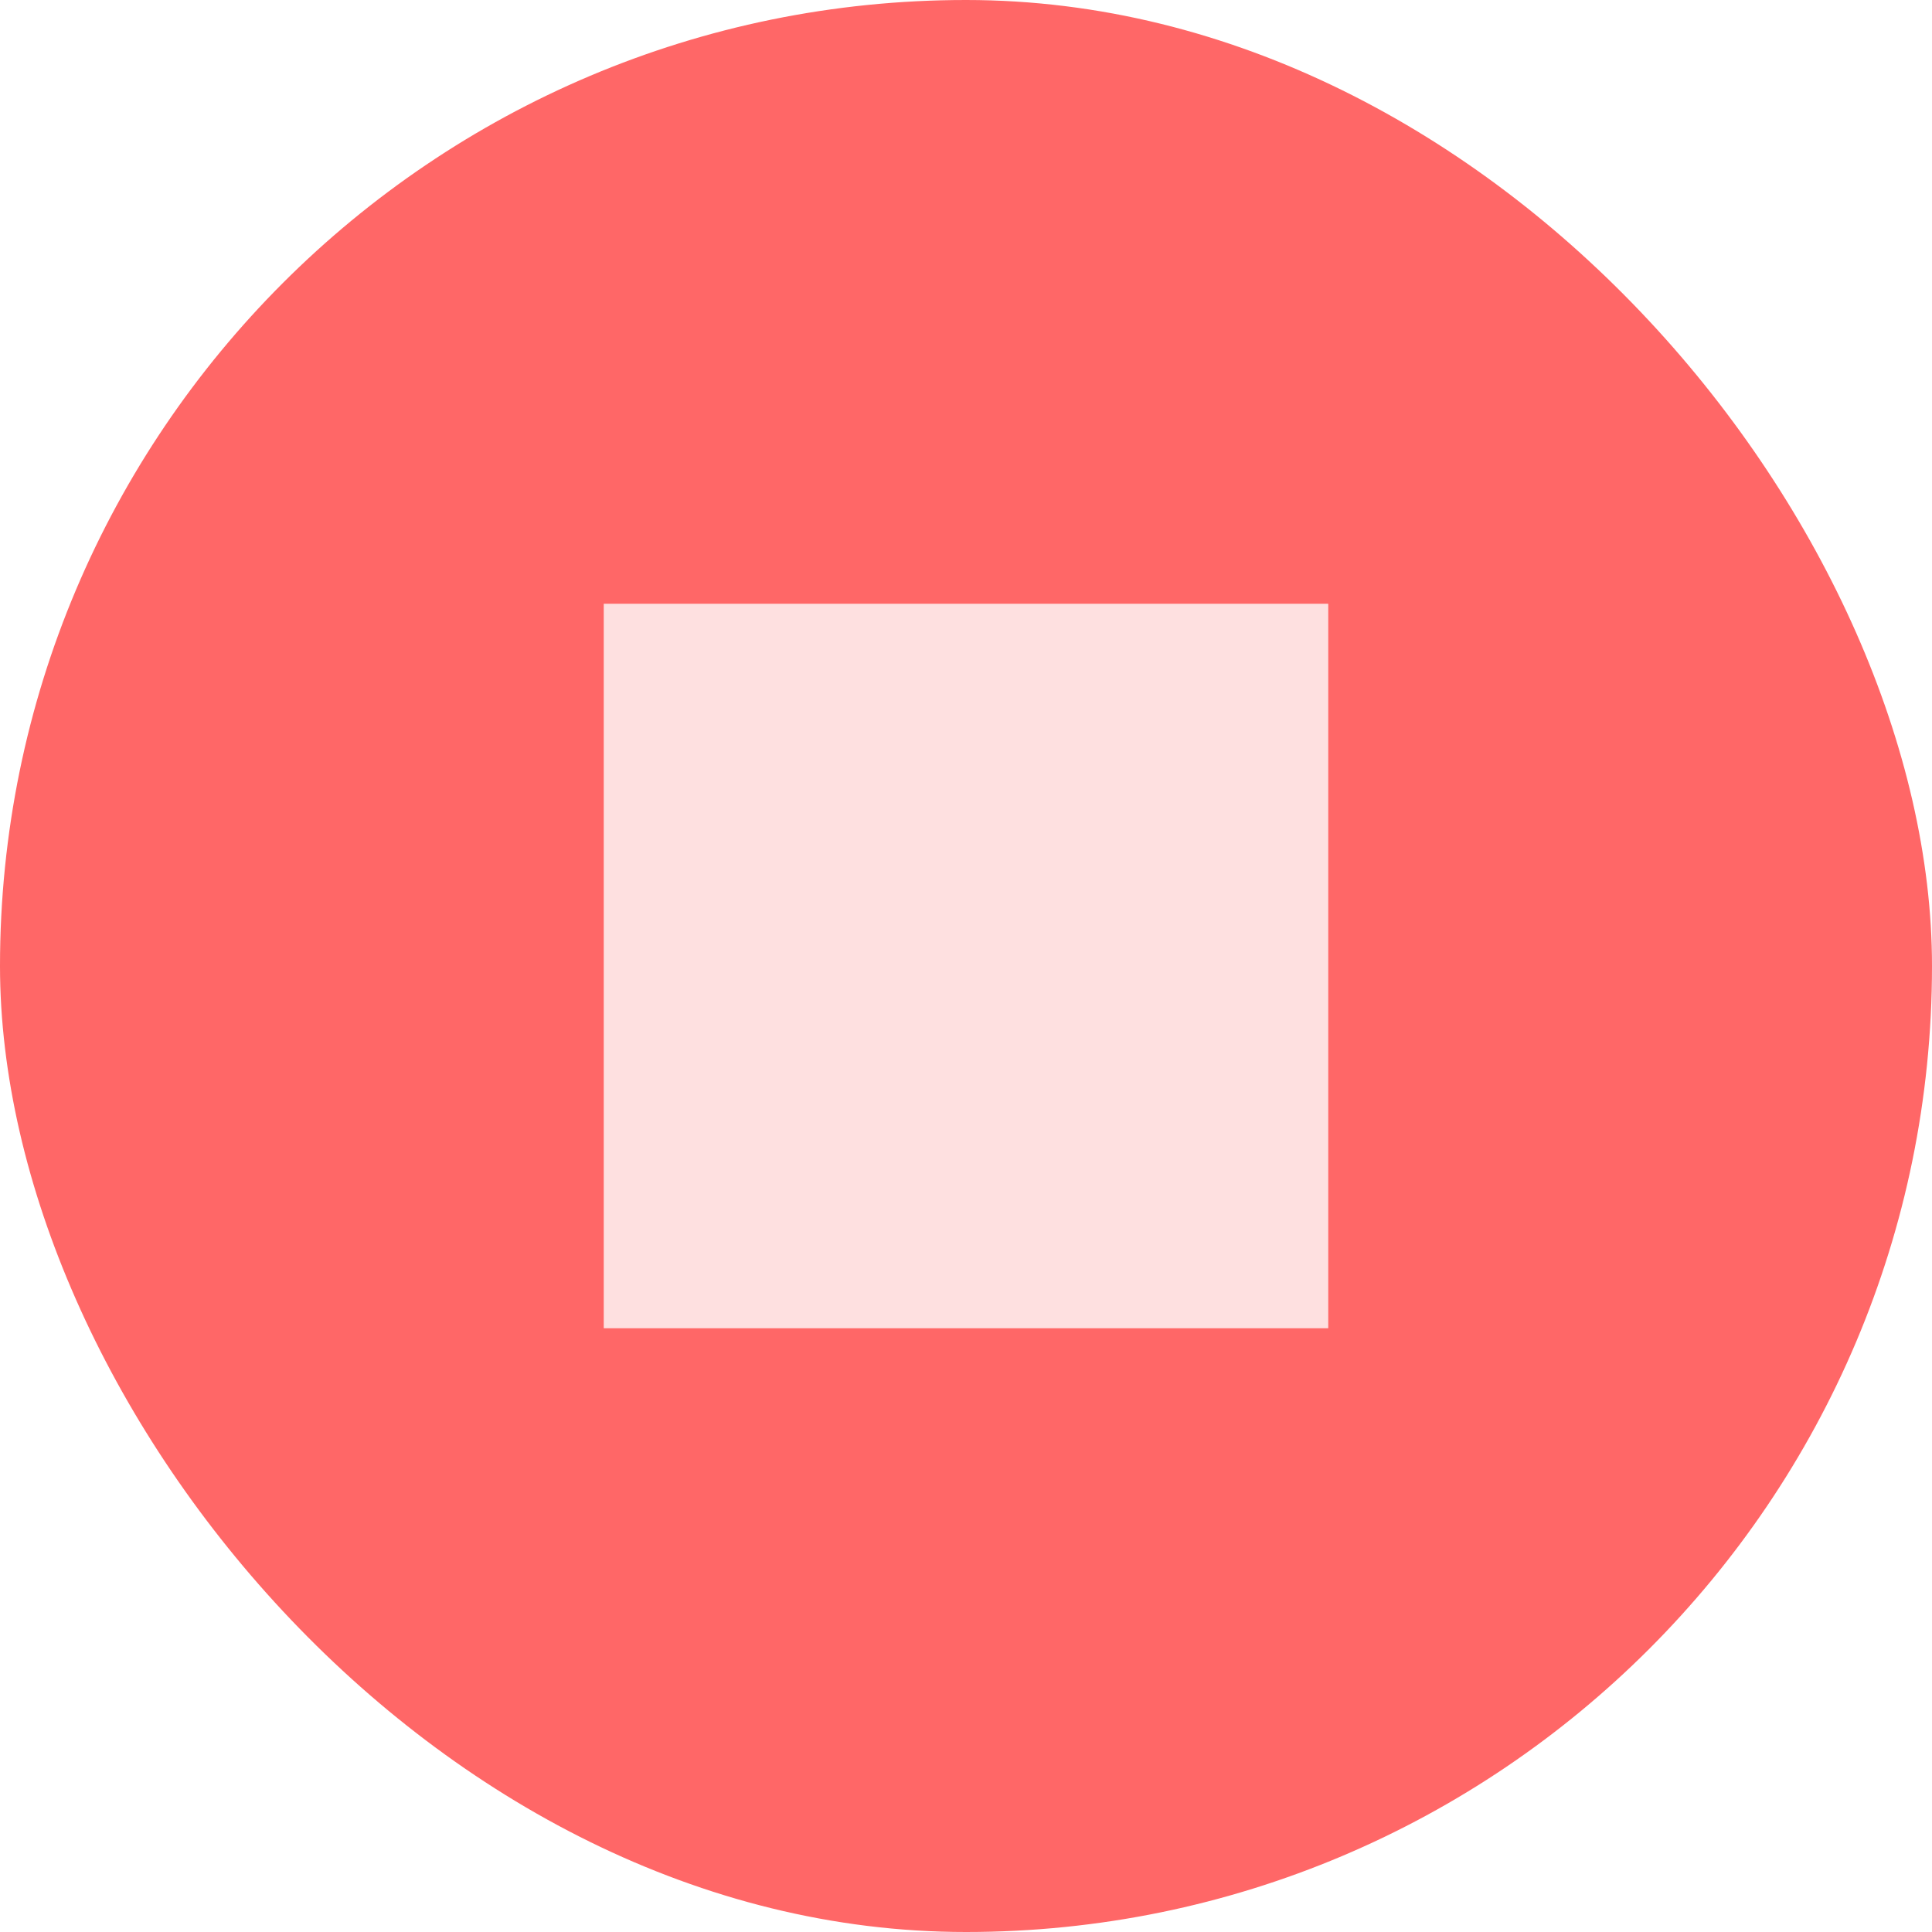 <svg id="Component_17_3" data-name="Component 17 – 3" xmlns="http://www.w3.org/2000/svg" width="48" height="48" viewBox="0 0 48 48">
  <rect id="Rectangle_65" data-name="Rectangle 65" width="48" height="48" rx="24" fill="#ff6767"/>
  <rect id="Rectangle_134" data-name="Rectangle 134" width="18" height="18" transform="translate(15 15)" fill="#fee0e0"/>
</svg>
